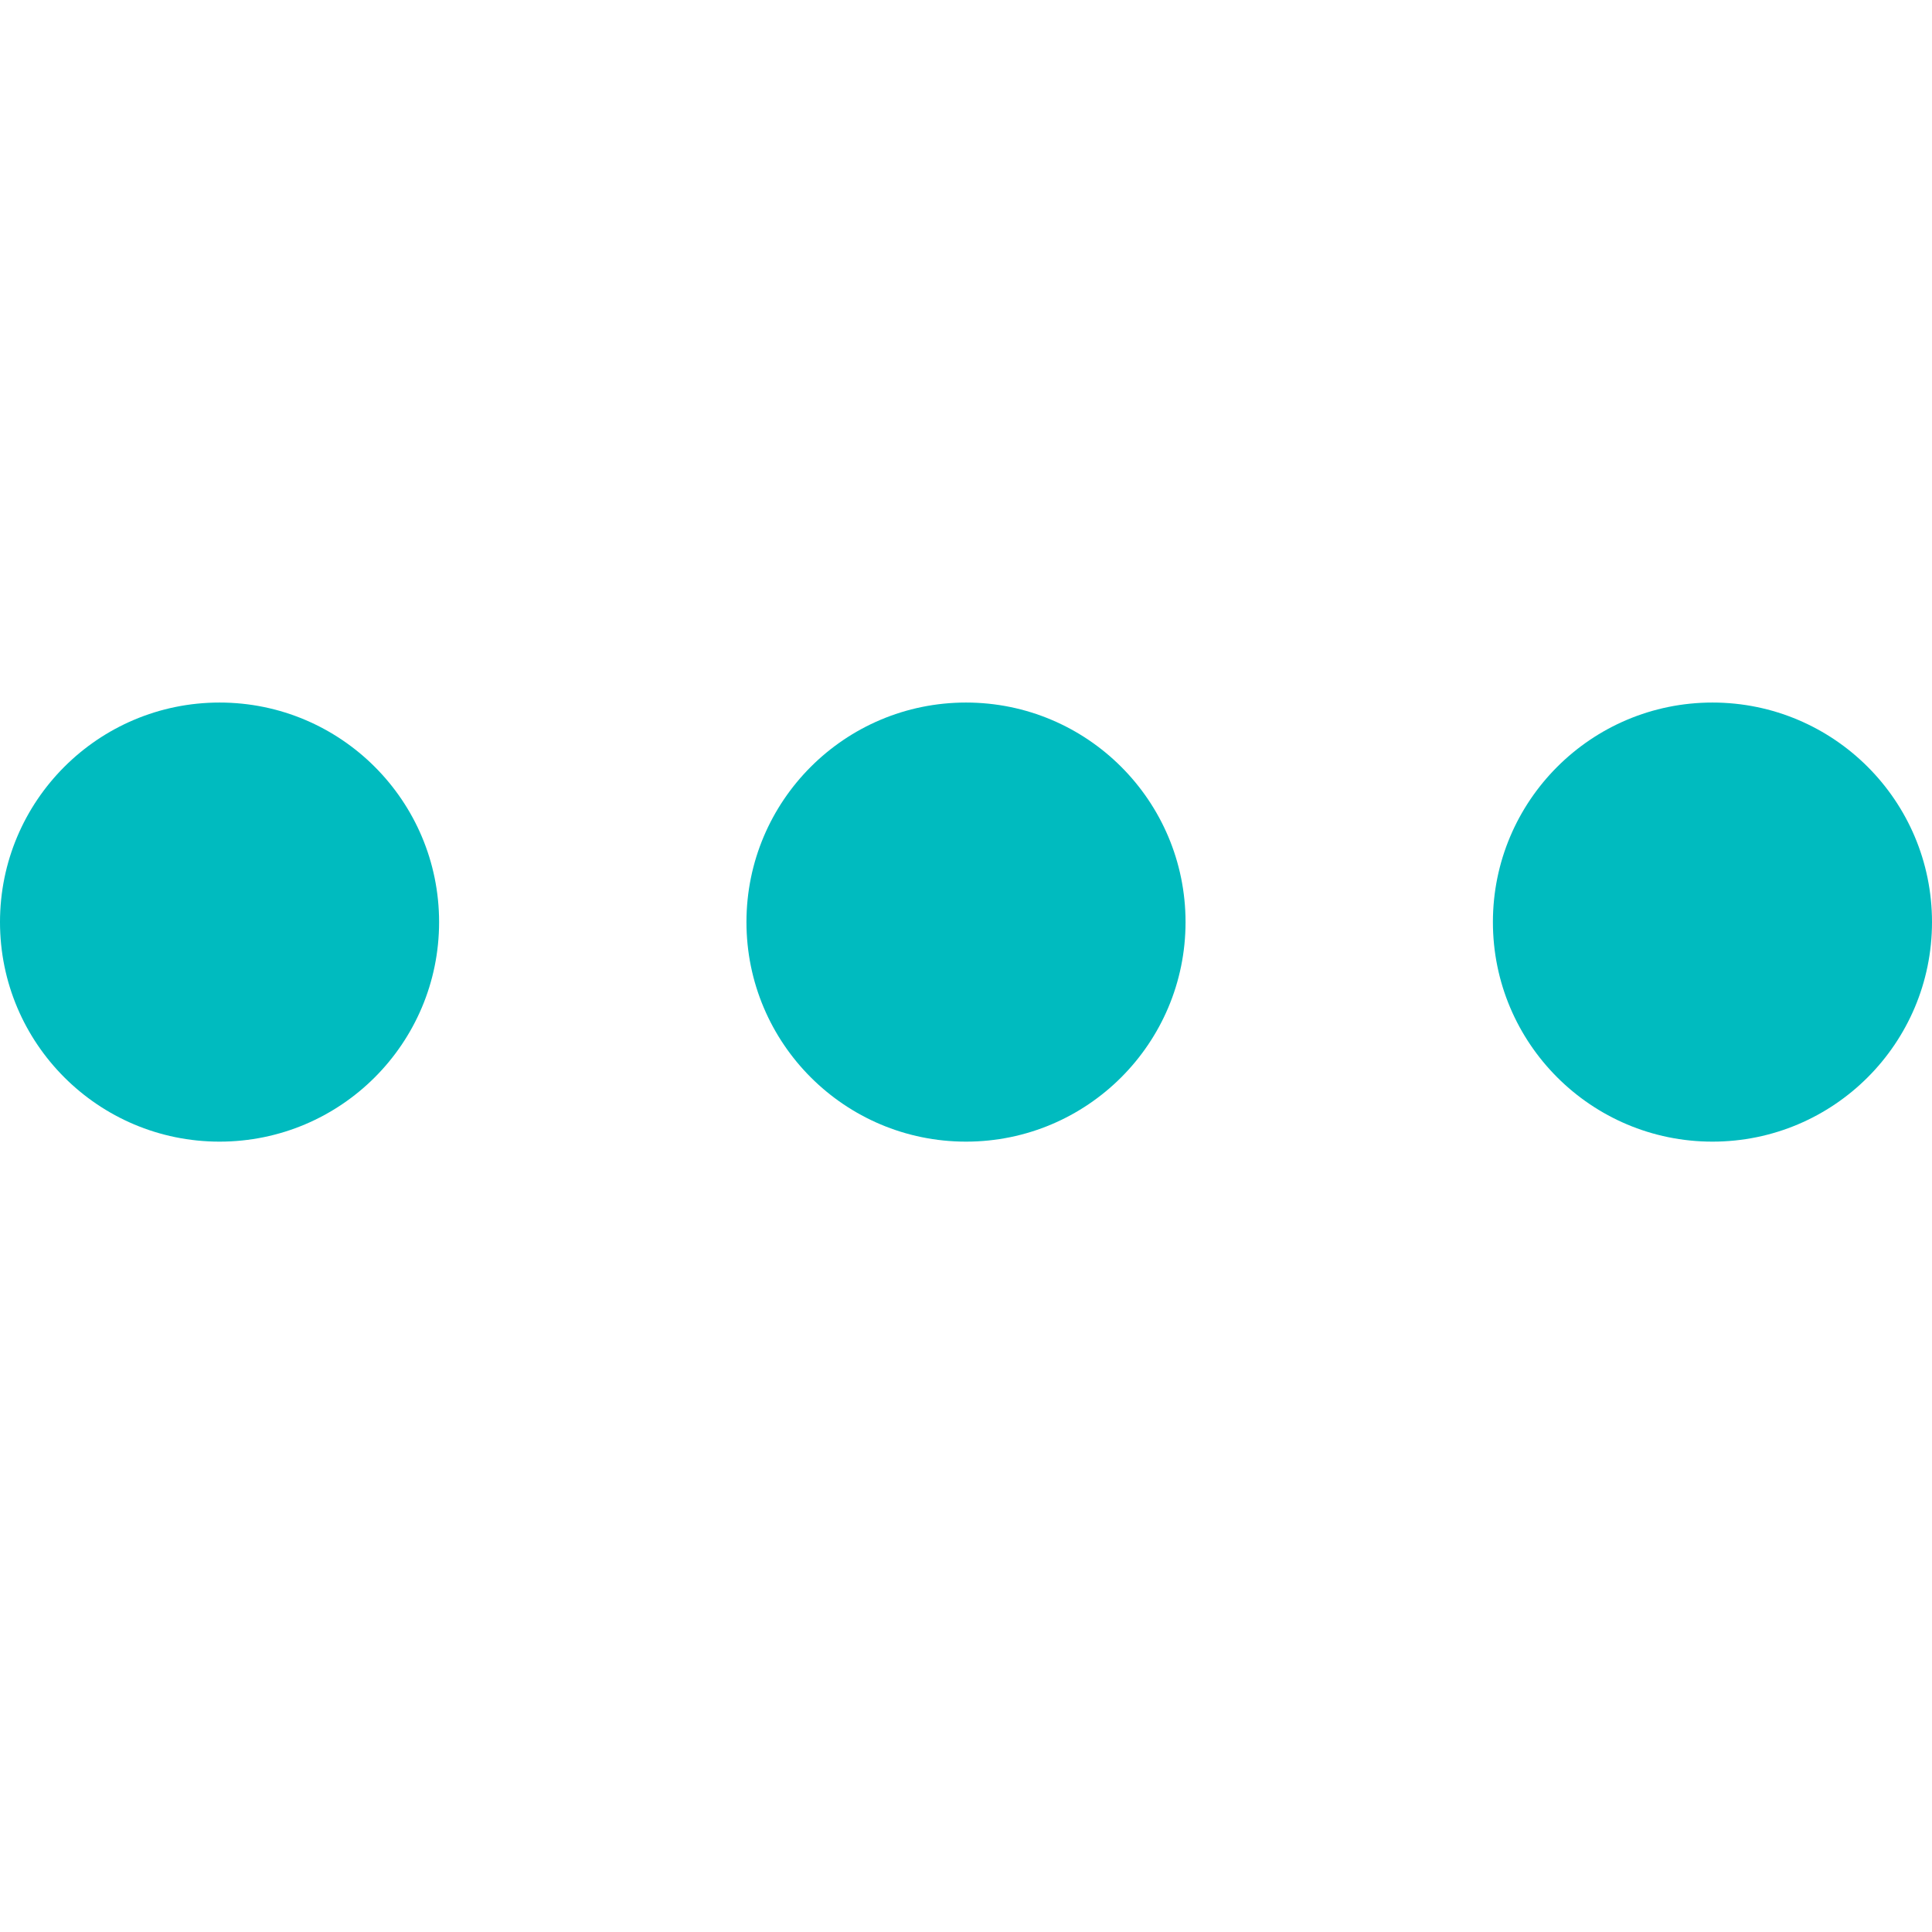 <svg width="44" height="44" viewBox="0 0 44 44" fill="none" xmlns="http://www.w3.org/2000/svg">
  <circle cx="5" cy="21" r="5" fill="#00BBBF"/>
  <circle cx="22" cy="21" r="5" fill="#00BBBF"/>
  <circle cx="39" cy="21" r="5" fill="#00BBBF"/>
</svg>
